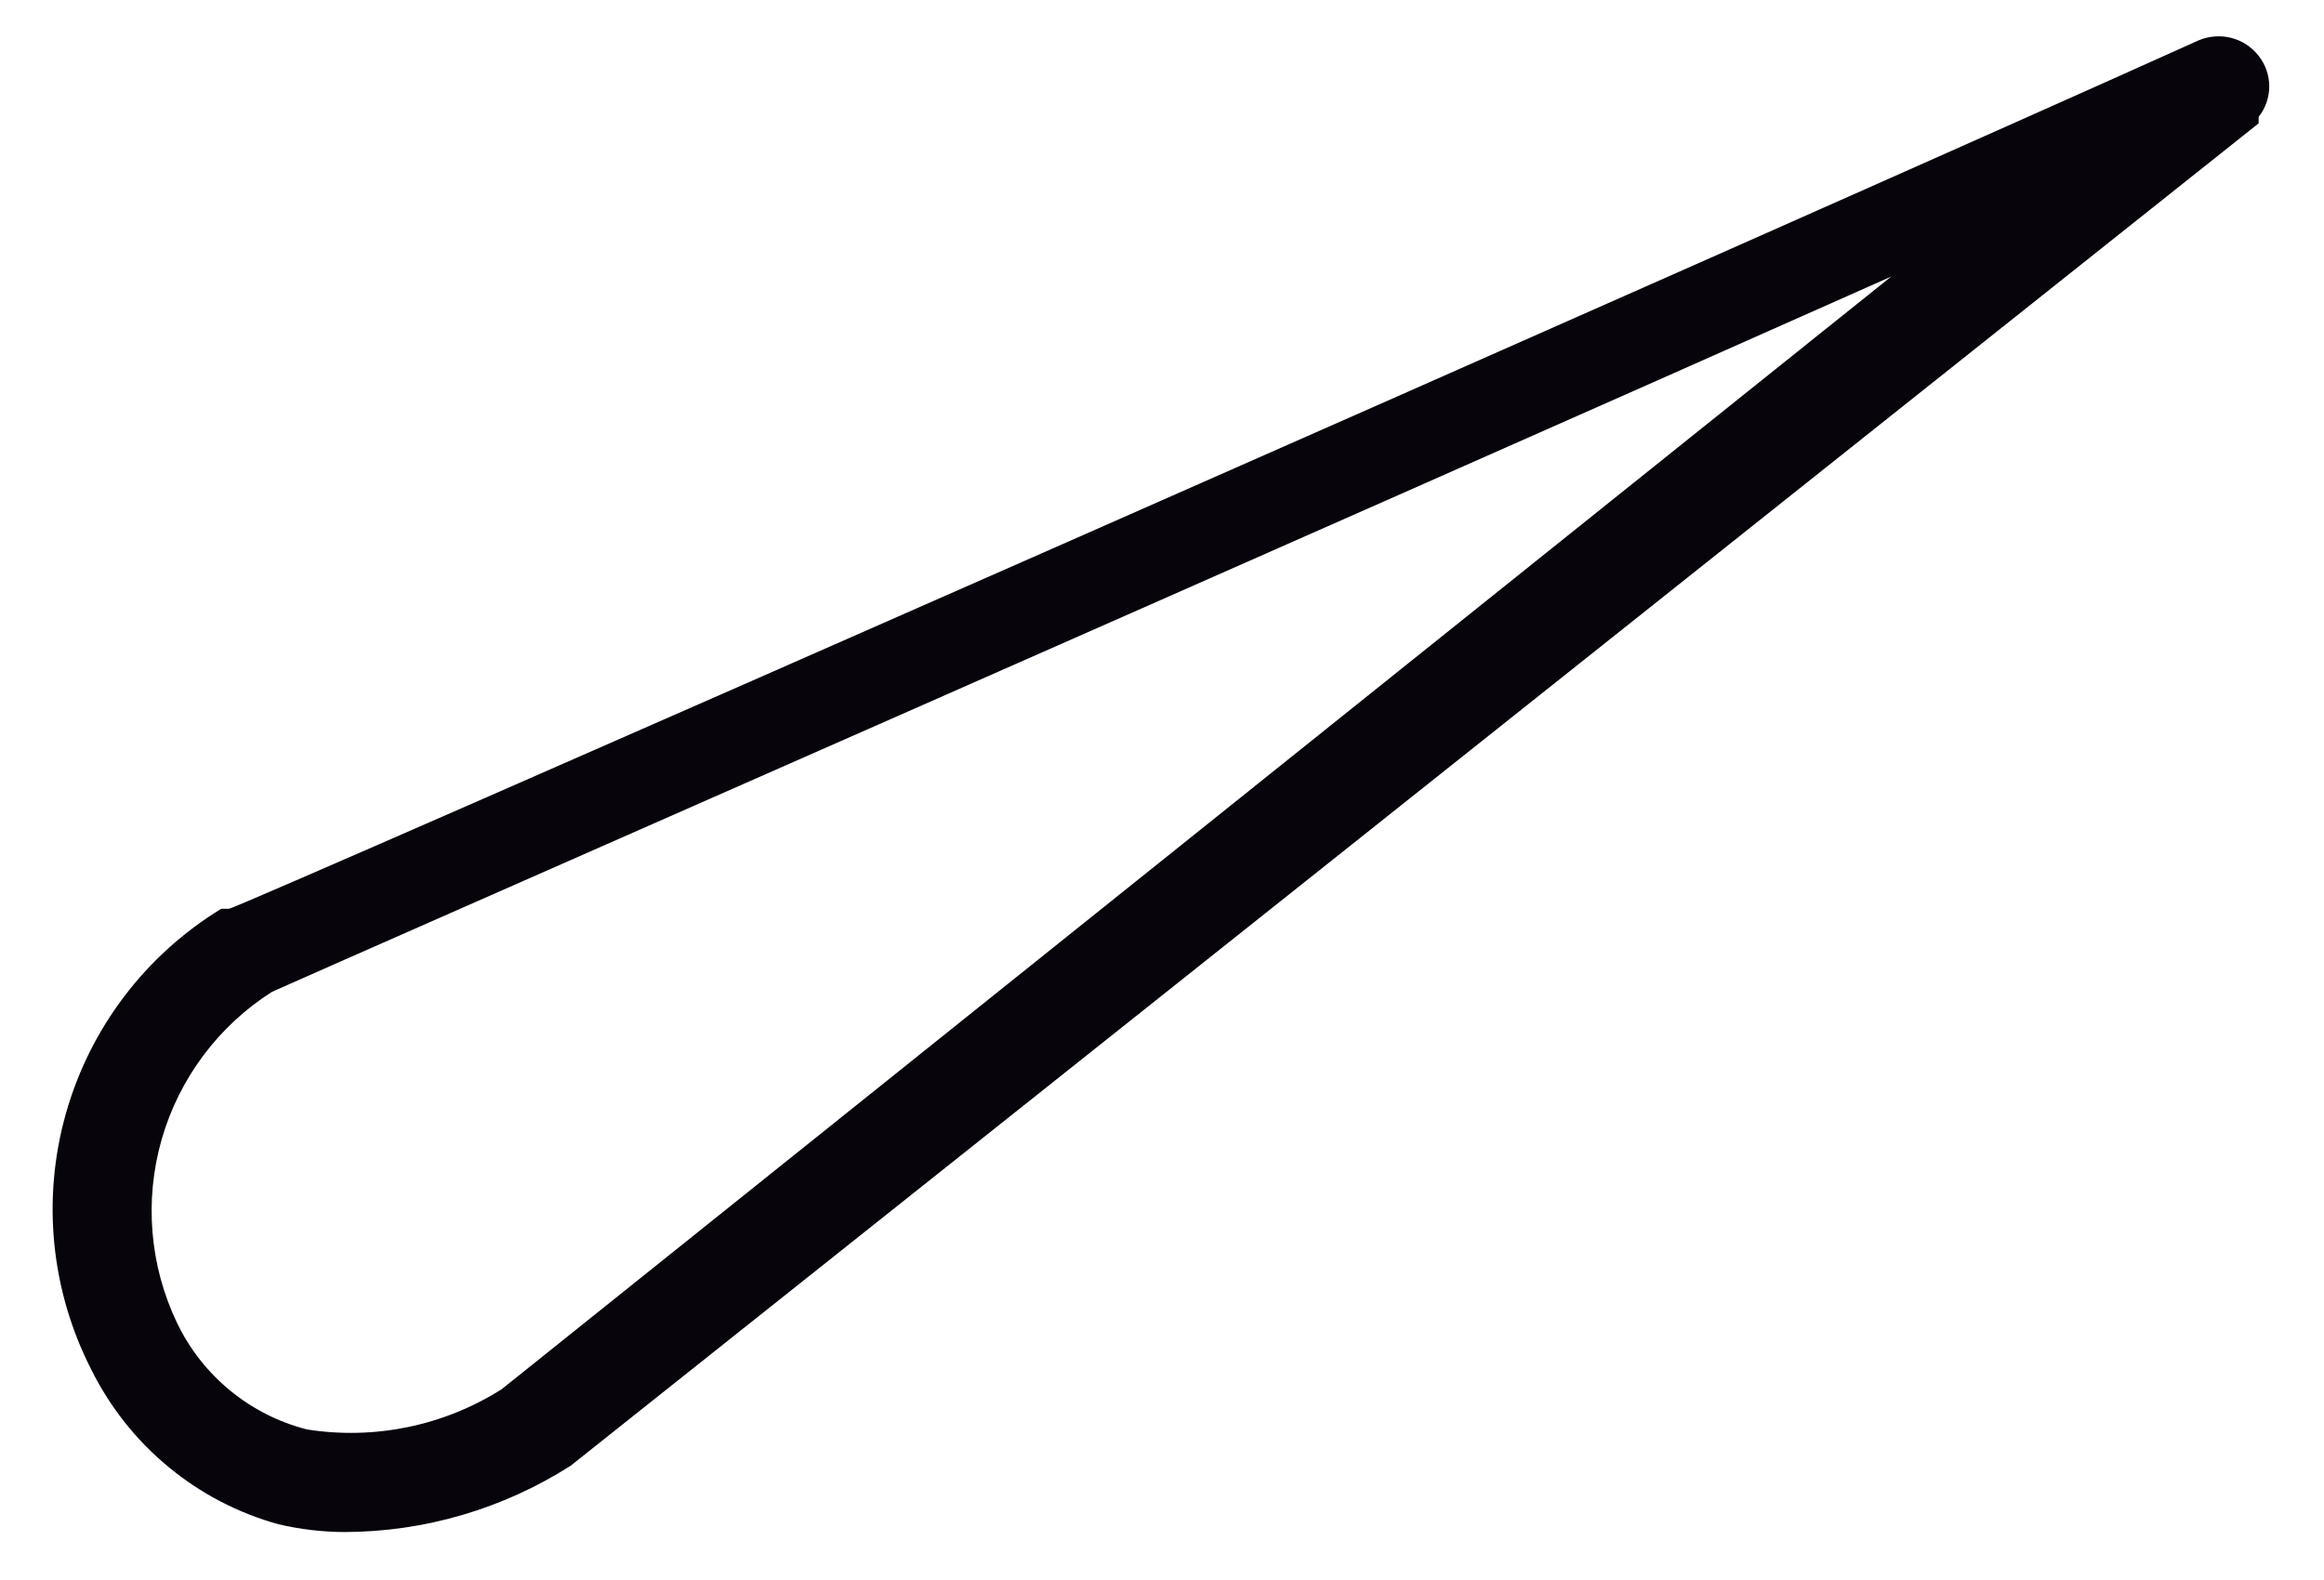<svg width="25" height="17" viewBox="0 0 25 17" fill="none" xmlns="http://www.w3.org/2000/svg">
<path d="M3.707 16.484C3.467 16.483 3.228 16.455 2.995 16.4C2.561 16.28 2.158 16.07 1.812 15.783C1.465 15.497 1.183 15.14 0.983 14.738C0.547 13.887 0.449 12.903 0.708 11.984C0.967 11.064 1.564 10.276 2.38 9.778C2.38 9.778 2.38 9.778 2.464 9.778C2.548 9.778 19.226 2.431 23.654 0.433C23.765 0.387 23.888 0.378 24.004 0.408C24.12 0.438 24.223 0.506 24.297 0.601C24.371 0.695 24.411 0.81 24.411 0.929C24.411 1.048 24.371 1.164 24.297 1.257V1.327L6.138 15.771C5.411 16.234 4.568 16.482 3.707 16.484ZM2.925 10.672C2.349 11.039 1.927 11.604 1.739 12.26C1.551 12.916 1.61 13.619 1.905 14.235C2.04 14.516 2.235 14.764 2.476 14.962C2.718 15.16 2.999 15.303 3.302 15.38C4.03 15.495 4.775 15.341 5.397 14.947L20.344 2.976C14.072 5.769 3.735 10.309 2.925 10.672Z" fill="#07040C"/>
</svg>
